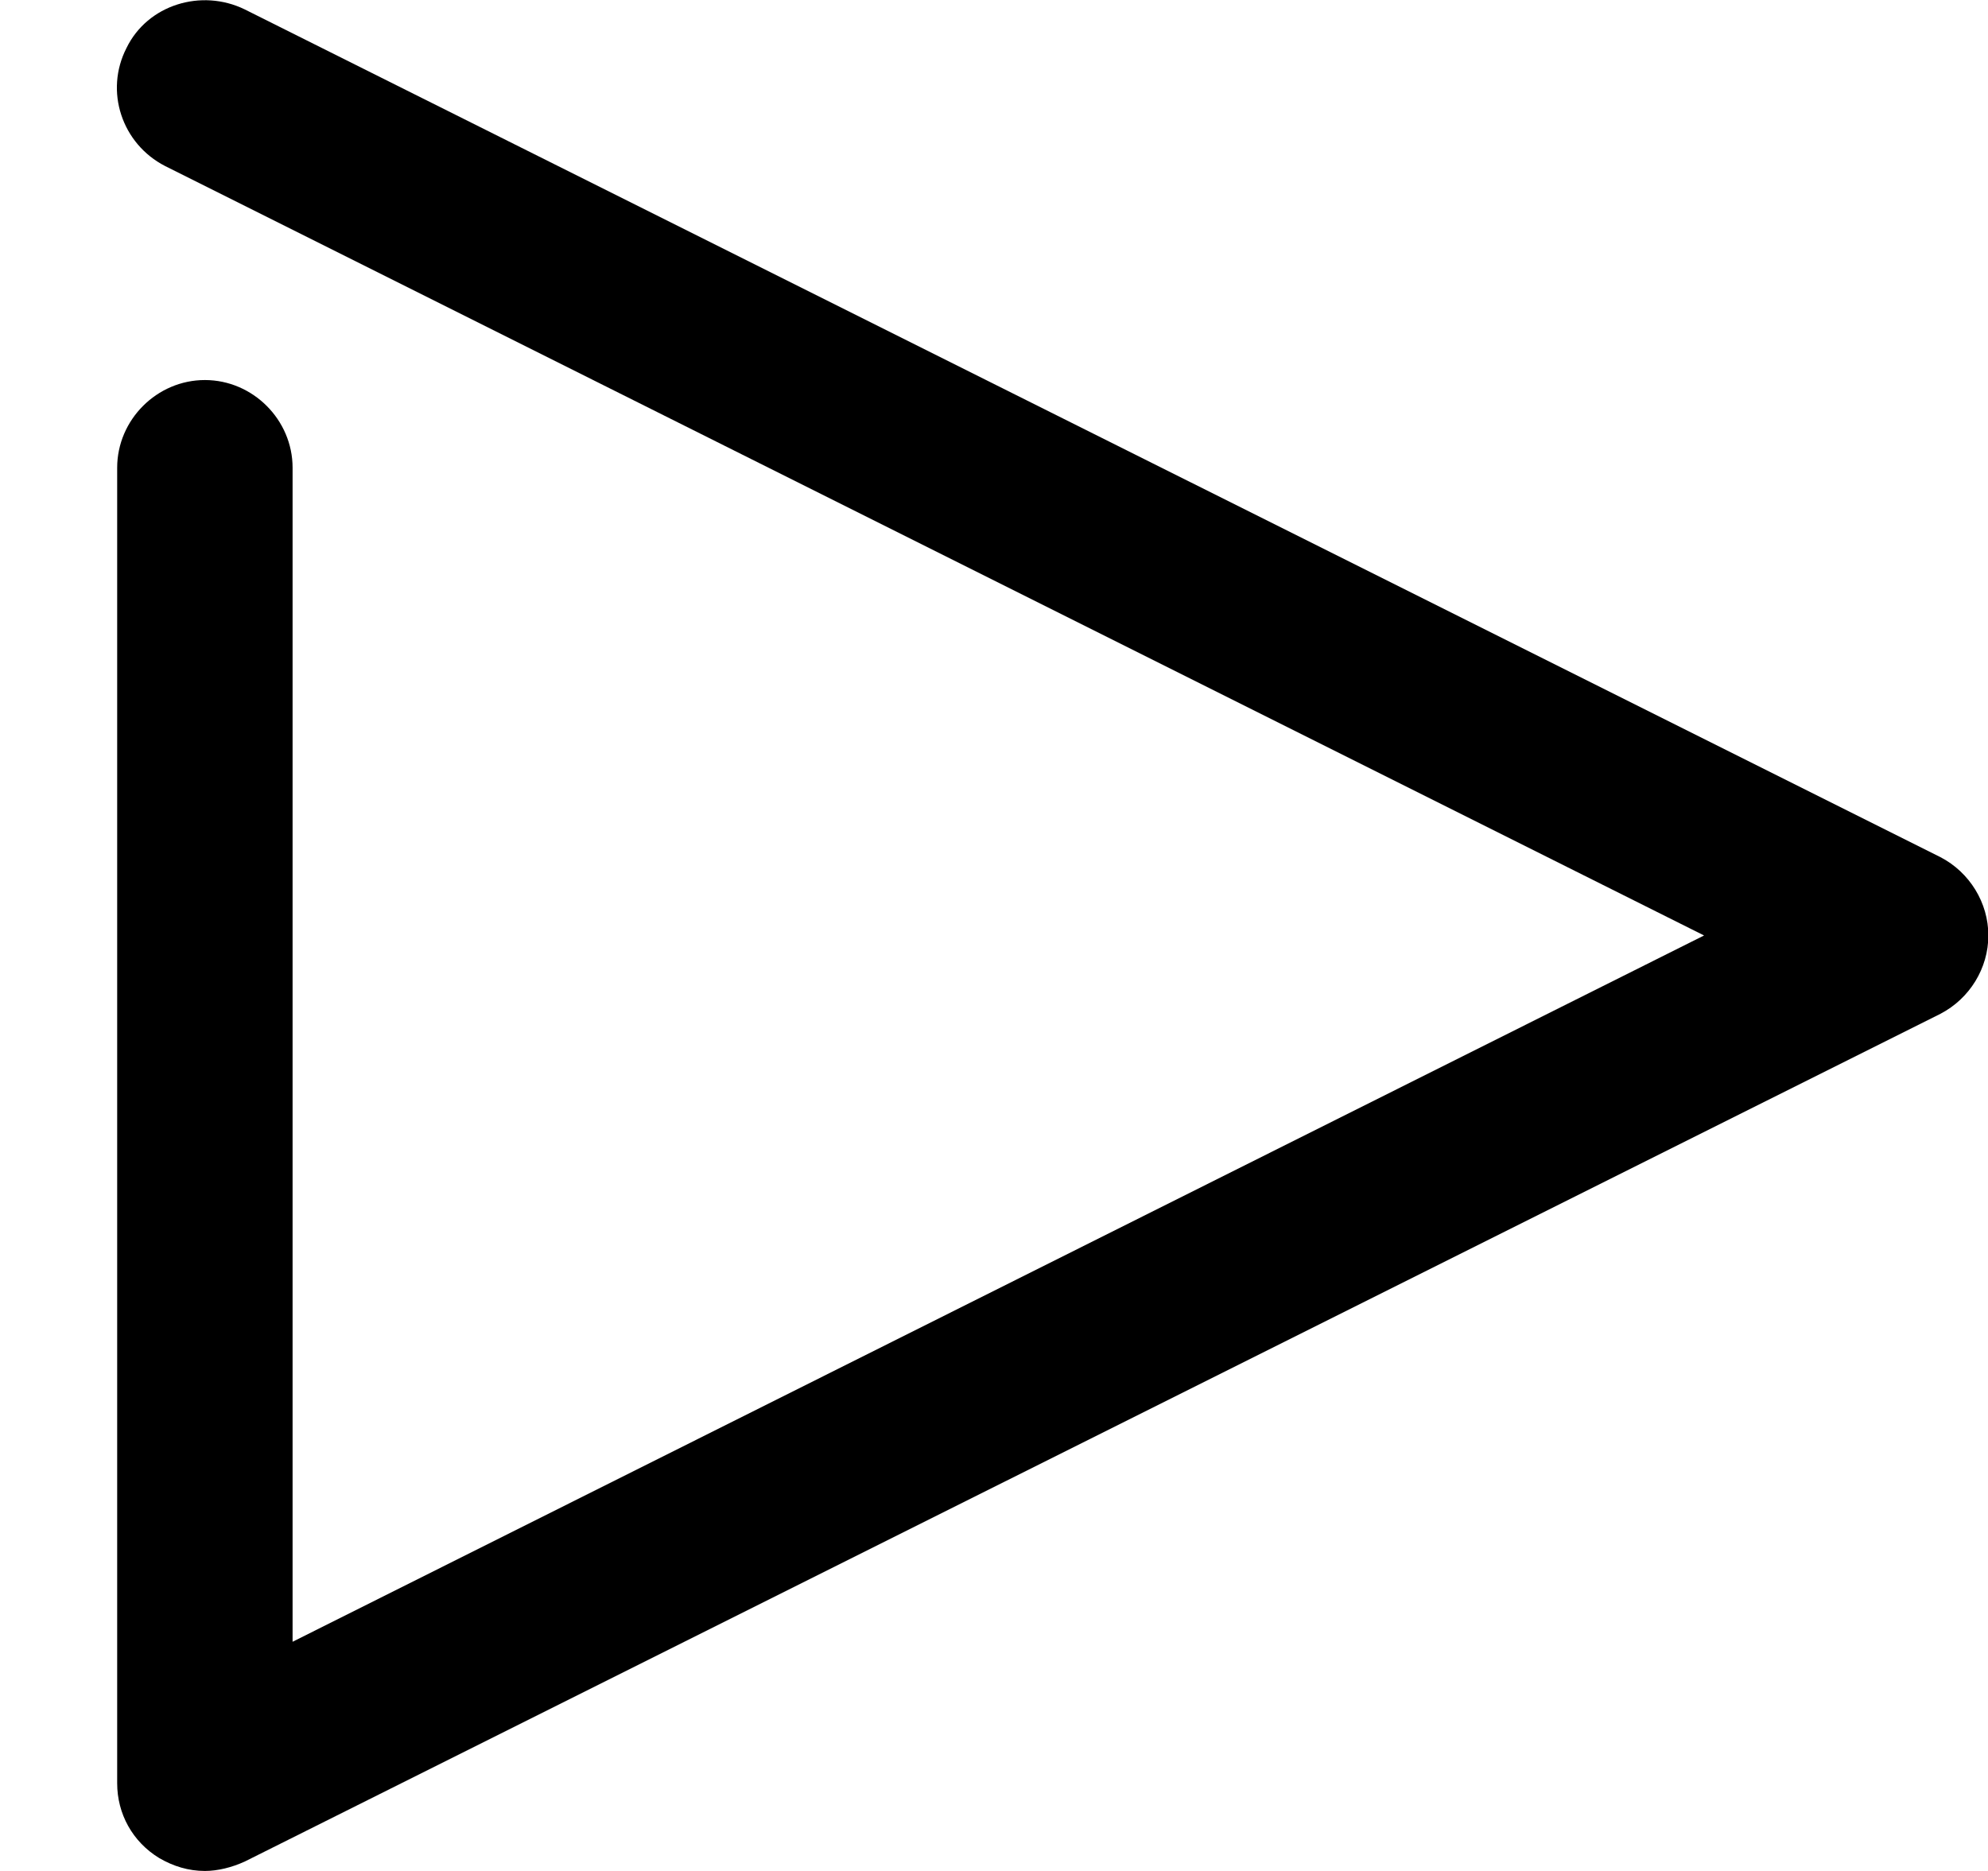 <svg viewBox="0 0 17 16" fill="none" xmlns="http://www.w3.org/2000/svg">
  <title>Play Icon</title>
  <path
    d="M1.752 16C1.612 16 1.482 15.96 1.362 15.89C1.132 15.75 1.002 15.51 1.002 15.25V4C1.002 3.59 1.342 3.25 1.752 3.25C2.162 3.25 2.502 3.59 2.502 4V14.04L14.572 8L1.412 1.42C1.042 1.23 0.892 0.78 1.082 0.41C1.262 0.04 1.722 -0.1 2.092 0.08L16.593 7.33C16.843 7.46 17.003 7.72 17.003 8C17.003 8.28 16.843 8.54 16.593 8.67L2.092 15.92C1.982 15.97 1.862 16 1.752 16Z"
    fill="currentColor"
  />
</svg>
